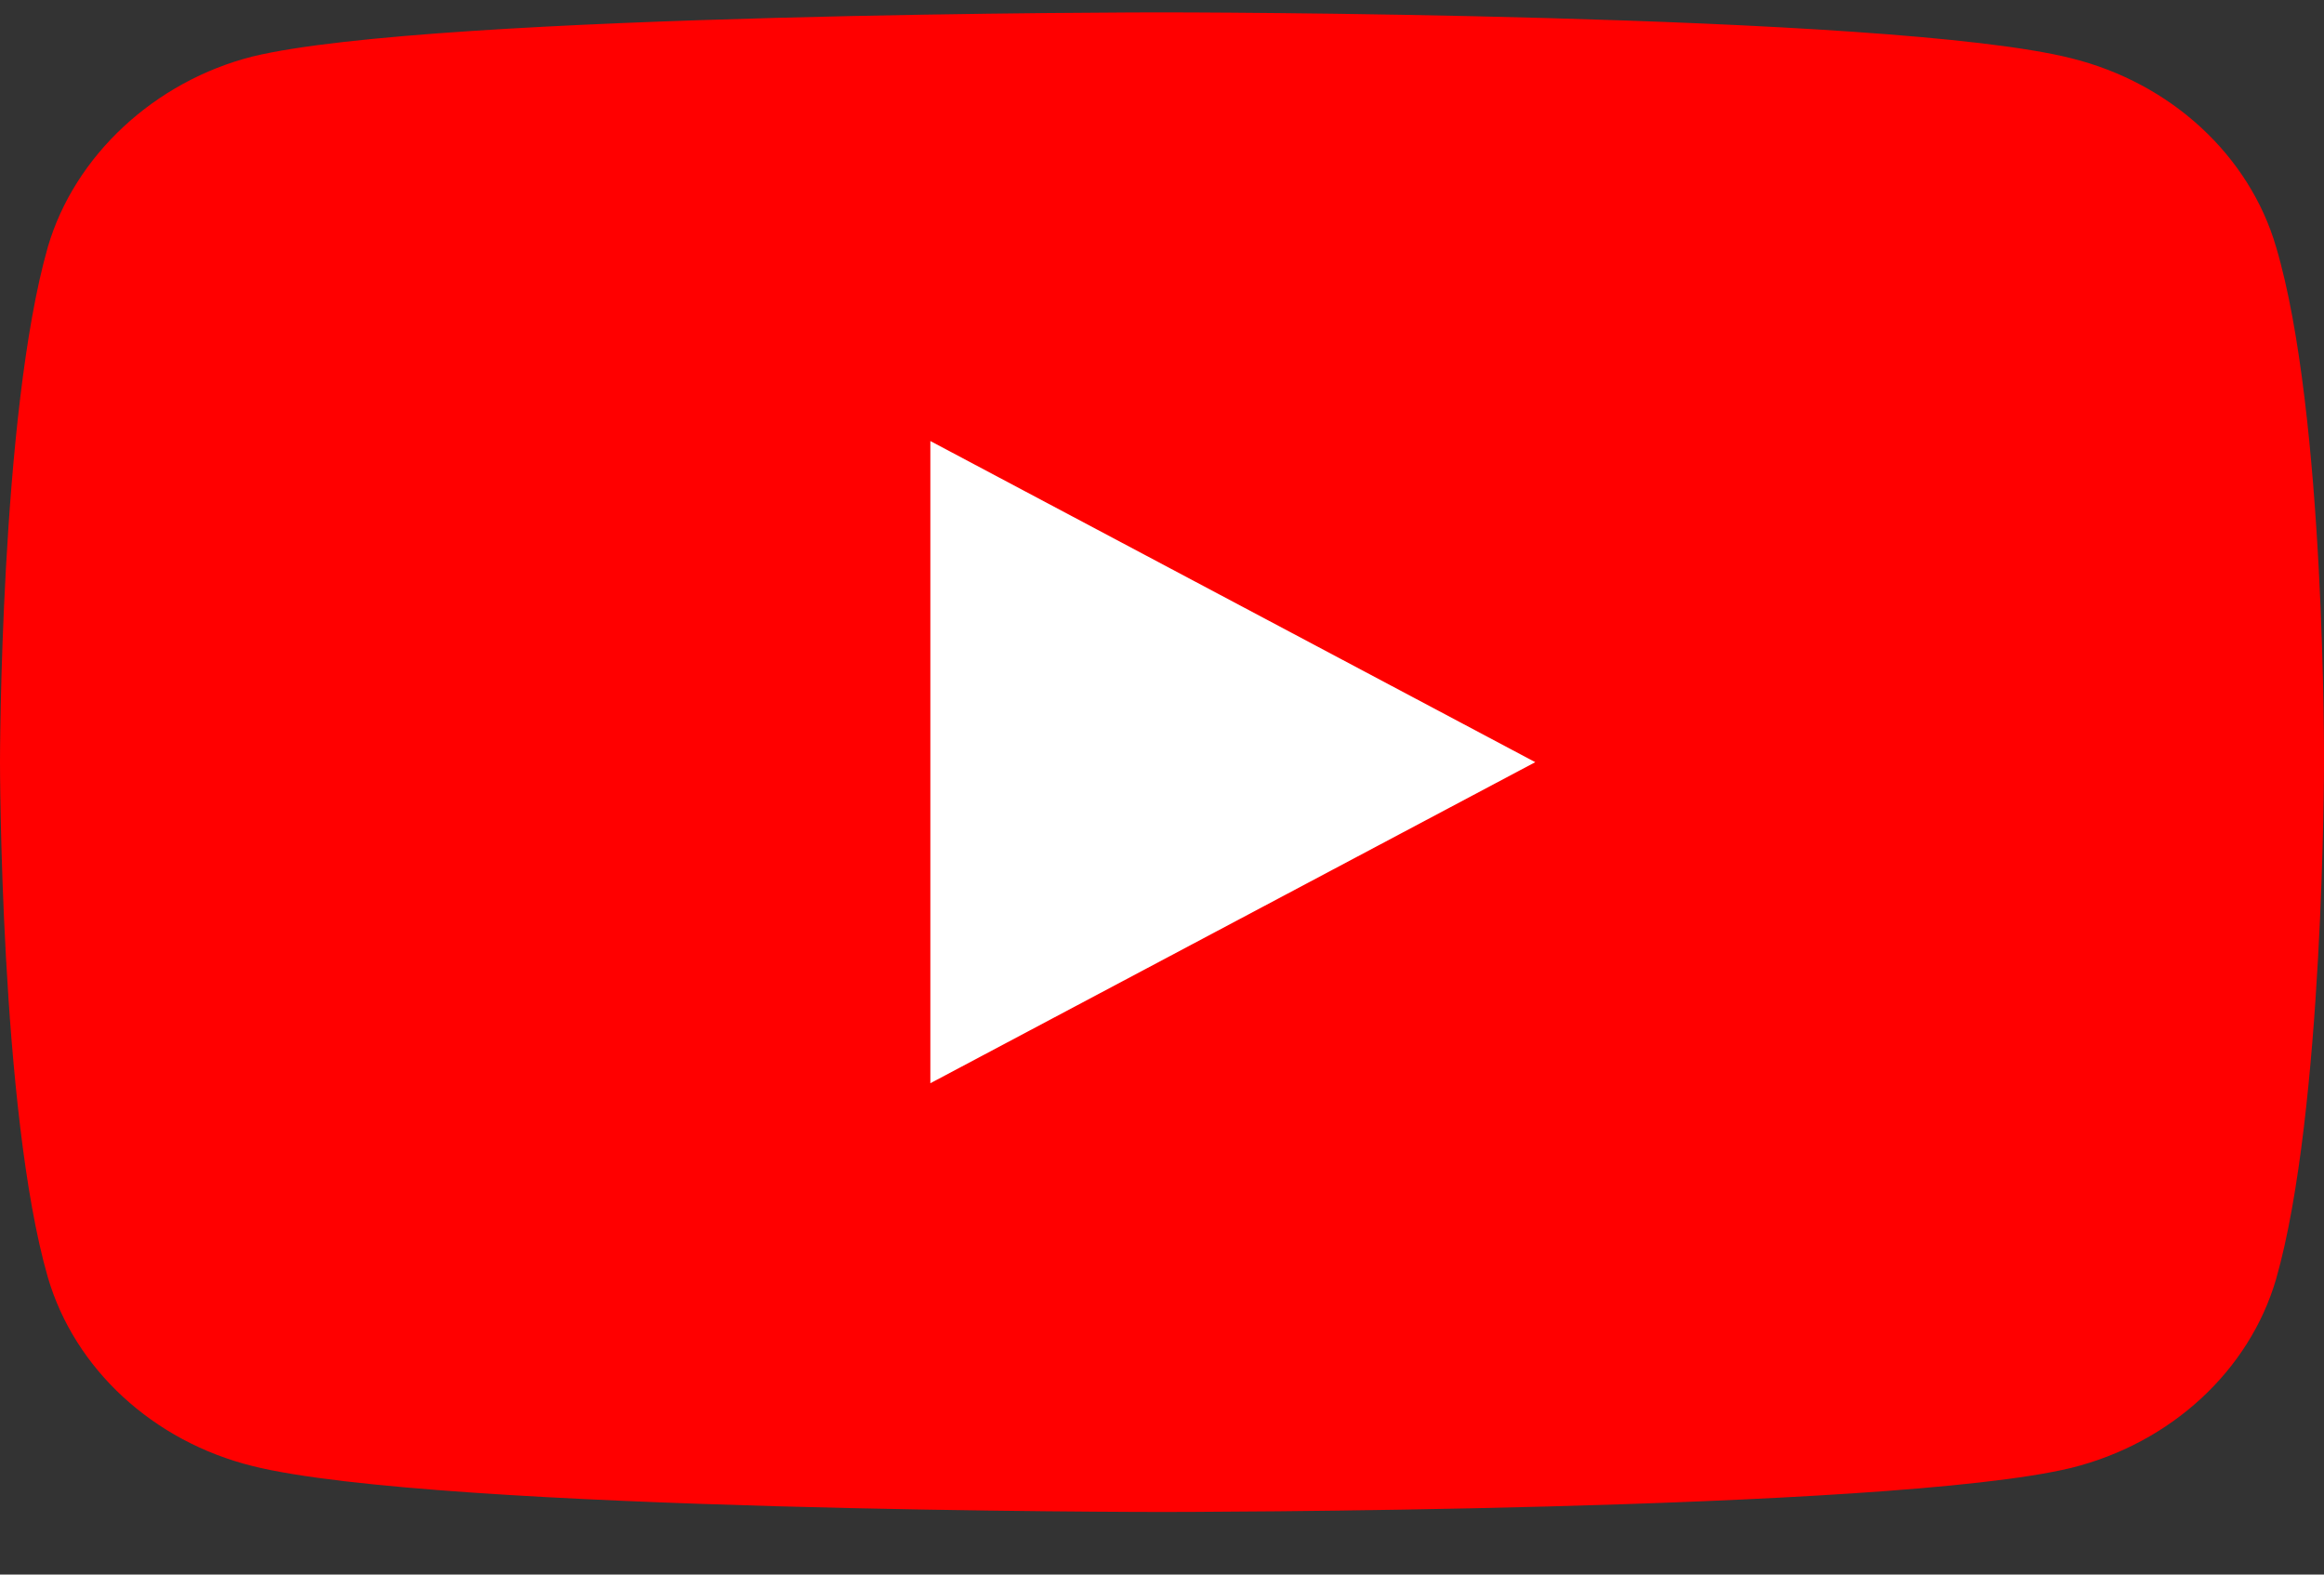 <svg width="31" height="21" viewBox="0 0 31 21" fill="none" xmlns="http://www.w3.org/2000/svg">
<rect x="0" y="0" width="31" height="21" fill="#333333" stroke="none"/>
<path d="M30.361 3.294C30.004 2.071 28.957 1.106 27.629 0.777C25.203 0.165 15.5 0.165 15.5 0.165C15.5 0.165 5.797 0.165 3.371 0.753C2.068 1.082 0.996 2.071 0.638 3.294C0 5.529 0 10.165 0 10.165C0 10.165 0 14.824 0.638 17.035C0.996 18.259 2.043 19.224 3.371 19.553C5.822 20.165 15.5 20.165 15.5 20.165C15.5 20.165 25.203 20.165 27.629 19.577C28.957 19.247 30.004 18.282 30.361 17.059C31 14.824 31 10.188 31 10.188C31 10.188 31.025 5.529 30.361 3.294Z" fill="#FF0000"/>
<path d="M12.41 5.882V14.447L20.479 10.165L12.41 5.882Z" fill="white"/>
</svg>

